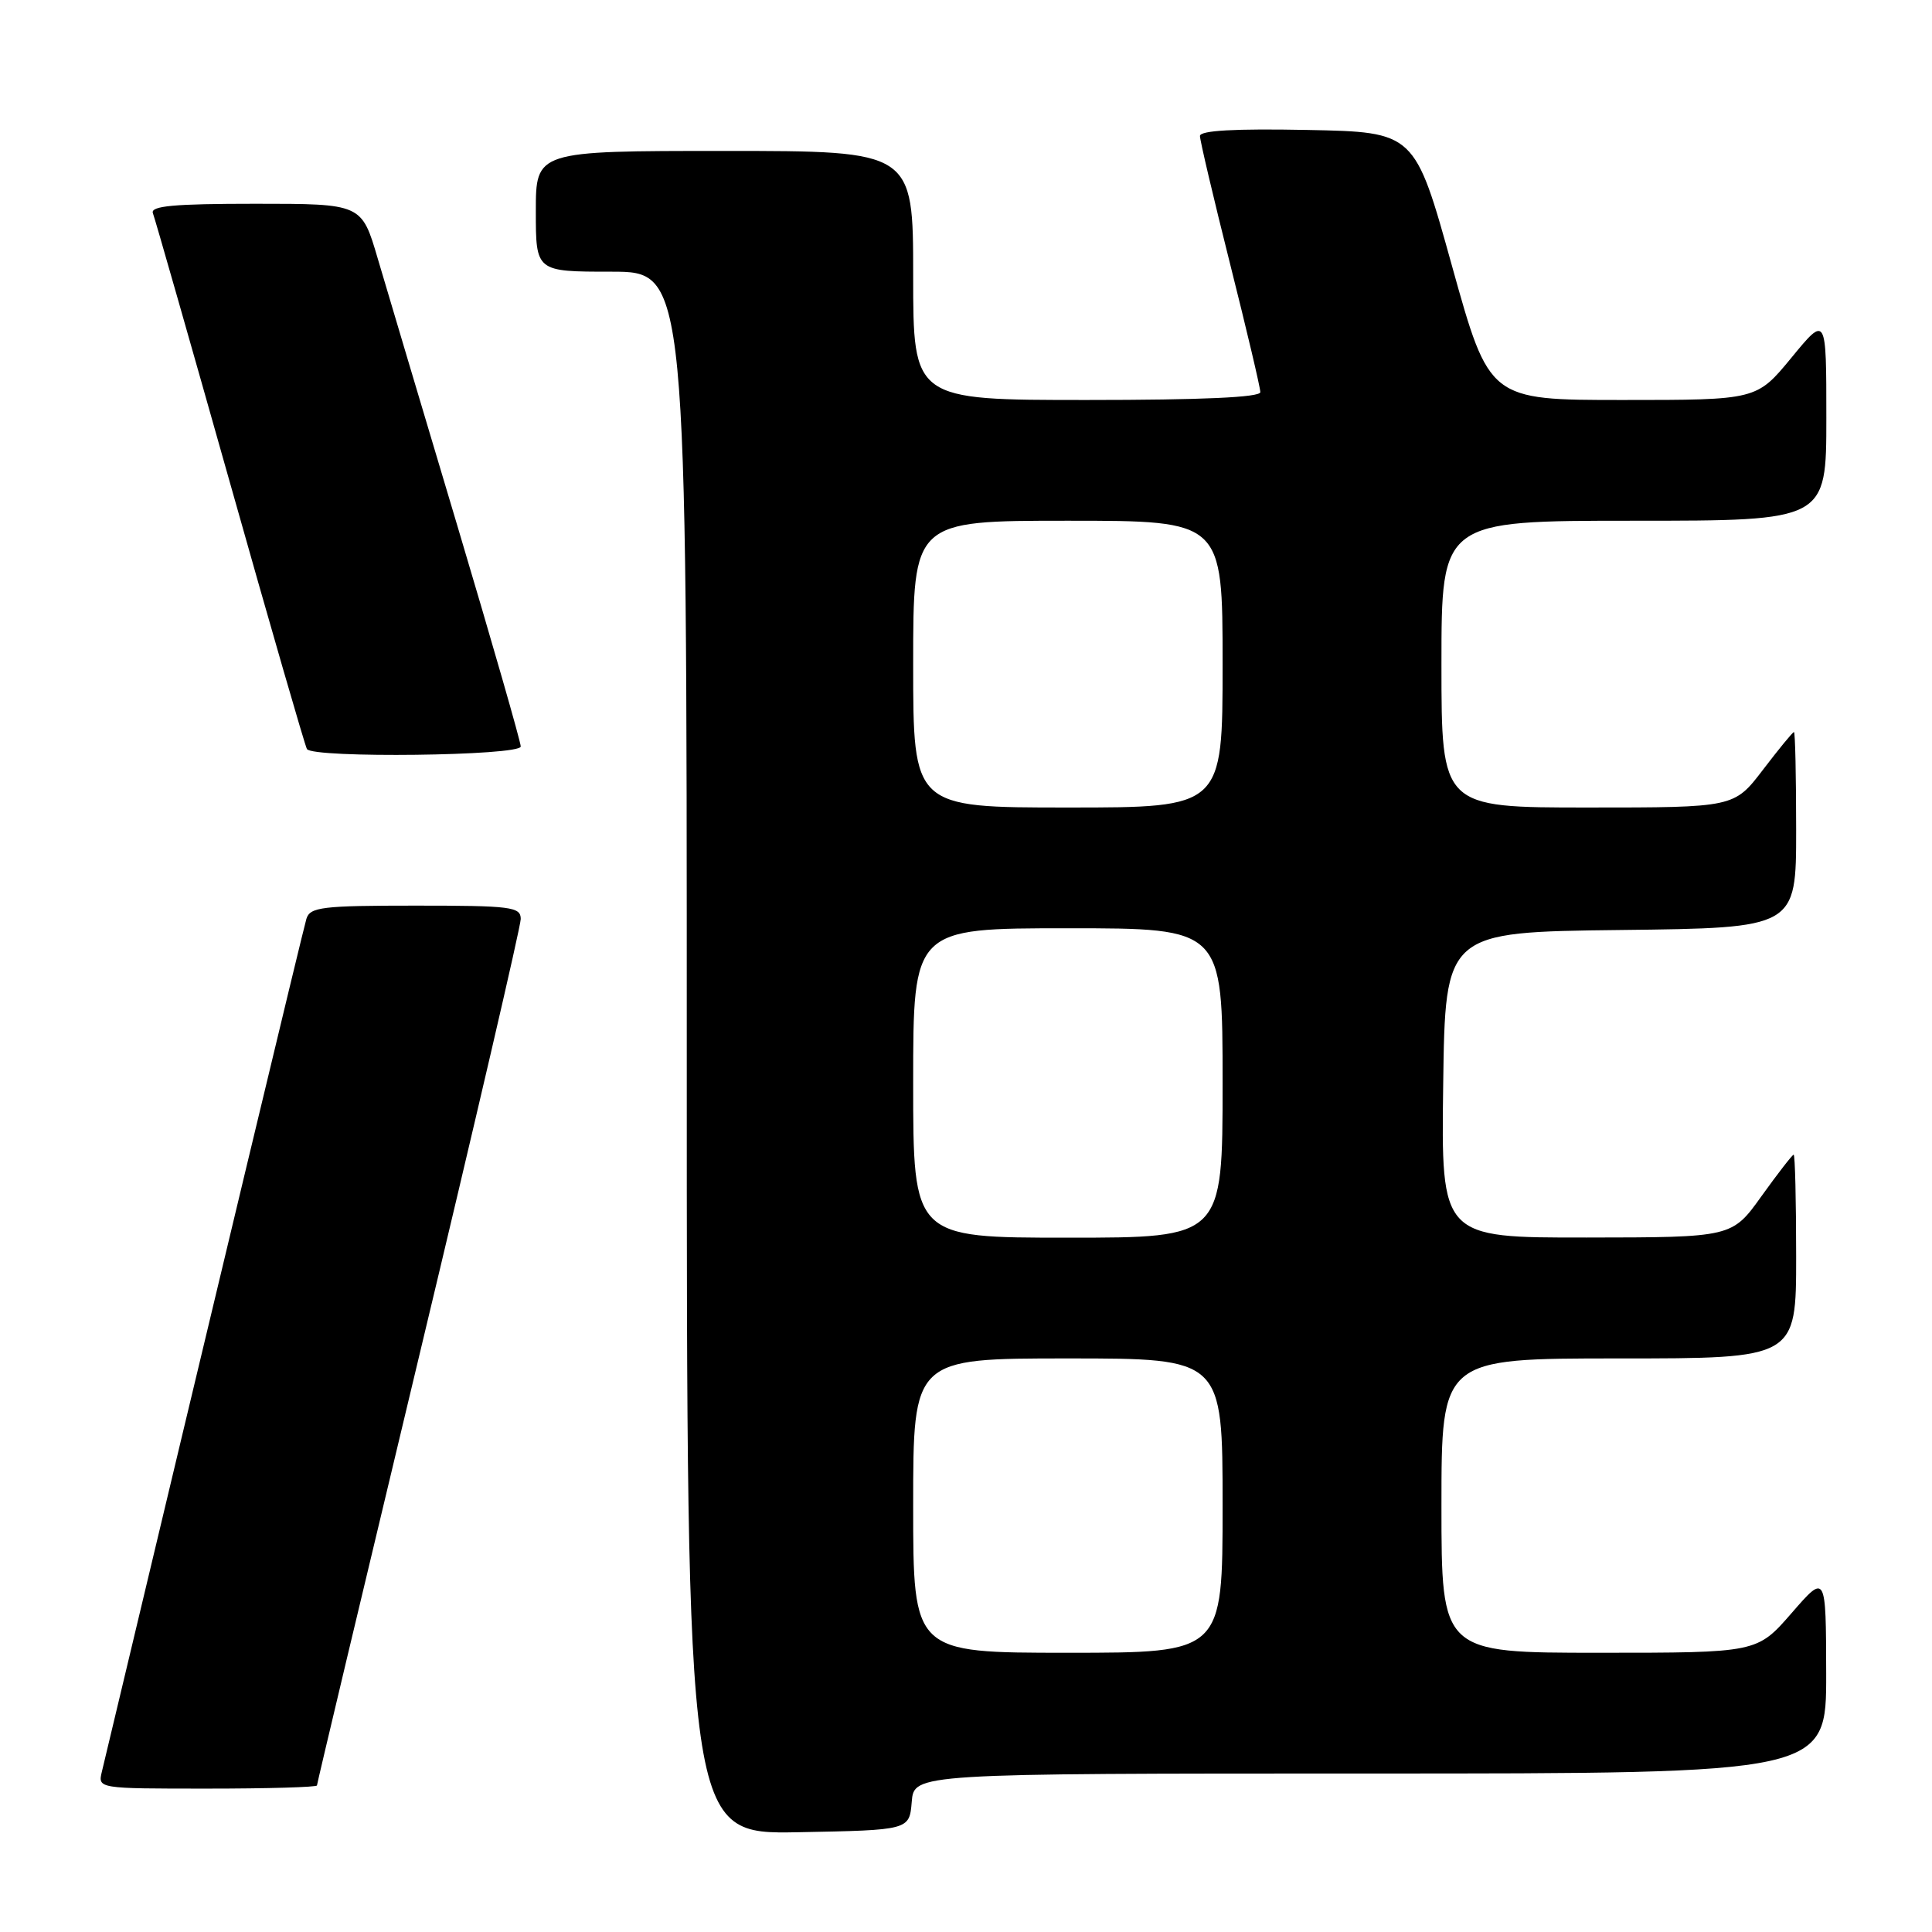 <?xml version="1.0" encoding="UTF-8" standalone="no"?>
<!DOCTYPE svg PUBLIC "-//W3C//DTD SVG 1.1//EN" "http://www.w3.org/Graphics/SVG/1.1/DTD/svg11.dtd" >
<svg xmlns="http://www.w3.org/2000/svg" xmlns:xlink="http://www.w3.org/1999/xlink" version="1.1" viewBox="0 0 256 256">
 <g >
 <path fill="currentColor"
d=" M 120.81 238.75 C 121.12 235.00 121.12 235.00 181.56 235.00 C 242.00 235.00 242.00 235.00 241.98 221.75 C 241.95 208.50 241.95 208.50 237.39 213.75 C 232.82 219.00 232.82 219.00 211.91 219.00 C 191.00 219.00 191.00 219.00 191.00 199.50 C 191.00 180.00 191.00 180.00 214.50 180.00 C 238.00 180.00 238.00 180.00 238.00 166.50 C 238.00 159.07 237.85 153.00 237.67 153.00 C 237.50 153.00 235.58 155.47 233.42 158.48 C 229.50 163.96 229.50 163.96 210.23 163.98 C 190.96 164.00 190.96 164.00 191.23 143.75 C 191.50 123.50 191.50 123.50 214.75 123.23 C 238.00 122.96 238.00 122.96 238.00 109.98 C 238.00 102.84 237.87 97.00 237.71 97.00 C 237.54 97.00 235.70 99.25 233.60 102.00 C 229.78 107.00 229.78 107.00 210.39 107.00 C 191.00 107.00 191.00 107.00 191.00 88.00 C 191.00 69.00 191.00 69.00 216.50 69.00 C 242.00 69.00 242.00 69.00 242.00 55.39 C 242.00 41.77 242.00 41.77 237.38 47.39 C 232.76 53.00 232.76 53.00 215.05 53.00 C 197.34 53.00 197.34 53.00 192.40 35.25 C 187.47 17.50 187.47 17.50 173.24 17.22 C 163.60 17.03 159.00 17.29 159.00 18.02 C 159.00 18.61 160.80 26.25 163.00 35.00 C 165.20 43.75 167.00 51.38 167.00 51.96 C 167.00 52.65 159.33 53.00 144.00 53.00 C 121.00 53.00 121.00 53.00 121.00 36.50 C 121.00 20.00 121.00 20.00 96.00 20.00 C 71.00 20.00 71.00 20.00 71.00 28.00 C 71.00 36.00 71.00 36.00 81.00 36.00 C 91.00 36.00 91.00 36.00 91.00 139.53 C 91.00 243.05 91.00 243.05 105.75 242.78 C 120.50 242.50 120.50 242.50 120.81 238.75 Z  M 42.00 236.58 C 42.00 236.35 48.08 210.82 55.50 179.85 C 62.92 148.88 69.00 122.75 69.00 121.77 C 69.00 120.16 67.74 120.00 55.07 120.00 C 42.67 120.00 41.08 120.19 40.60 121.75 C 40.19 123.10 28.70 171.01 13.50 234.75 C 12.96 237.00 12.96 237.00 27.48 237.00 C 35.47 237.00 42.00 236.81 42.00 236.58 Z  M 69.00 98.91 C 69.00 98.31 65.22 85.15 60.60 69.66 C 55.97 54.17 51.23 38.24 50.05 34.25 C 47.92 27.00 47.92 27.00 33.85 27.00 C 23.01 27.00 19.90 27.29 20.26 28.25 C 20.53 28.94 25.12 45.02 30.48 64.00 C 35.83 82.97 40.42 98.84 40.67 99.25 C 41.42 100.49 69.00 100.16 69.00 98.91 Z  M 121.00 199.50 C 121.00 180.00 121.00 180.00 141.50 180.00 C 162.00 180.00 162.00 180.00 162.00 199.50 C 162.00 219.00 162.00 219.00 141.50 219.00 C 121.00 219.00 121.00 219.00 121.00 199.50 Z  M 121.00 143.50 C 121.00 123.00 121.00 123.00 141.50 123.00 C 162.00 123.00 162.00 123.00 162.00 143.50 C 162.00 164.00 162.00 164.00 141.50 164.00 C 121.00 164.00 121.00 164.00 121.00 143.50 Z  M 121.00 88.00 C 121.00 69.00 121.00 69.00 141.50 69.00 C 162.00 69.00 162.00 69.00 162.00 88.00 C 162.00 107.00 162.00 107.00 141.50 107.00 C 121.00 107.00 121.00 107.00 121.00 88.00 Z "/>
</g>
</svg>